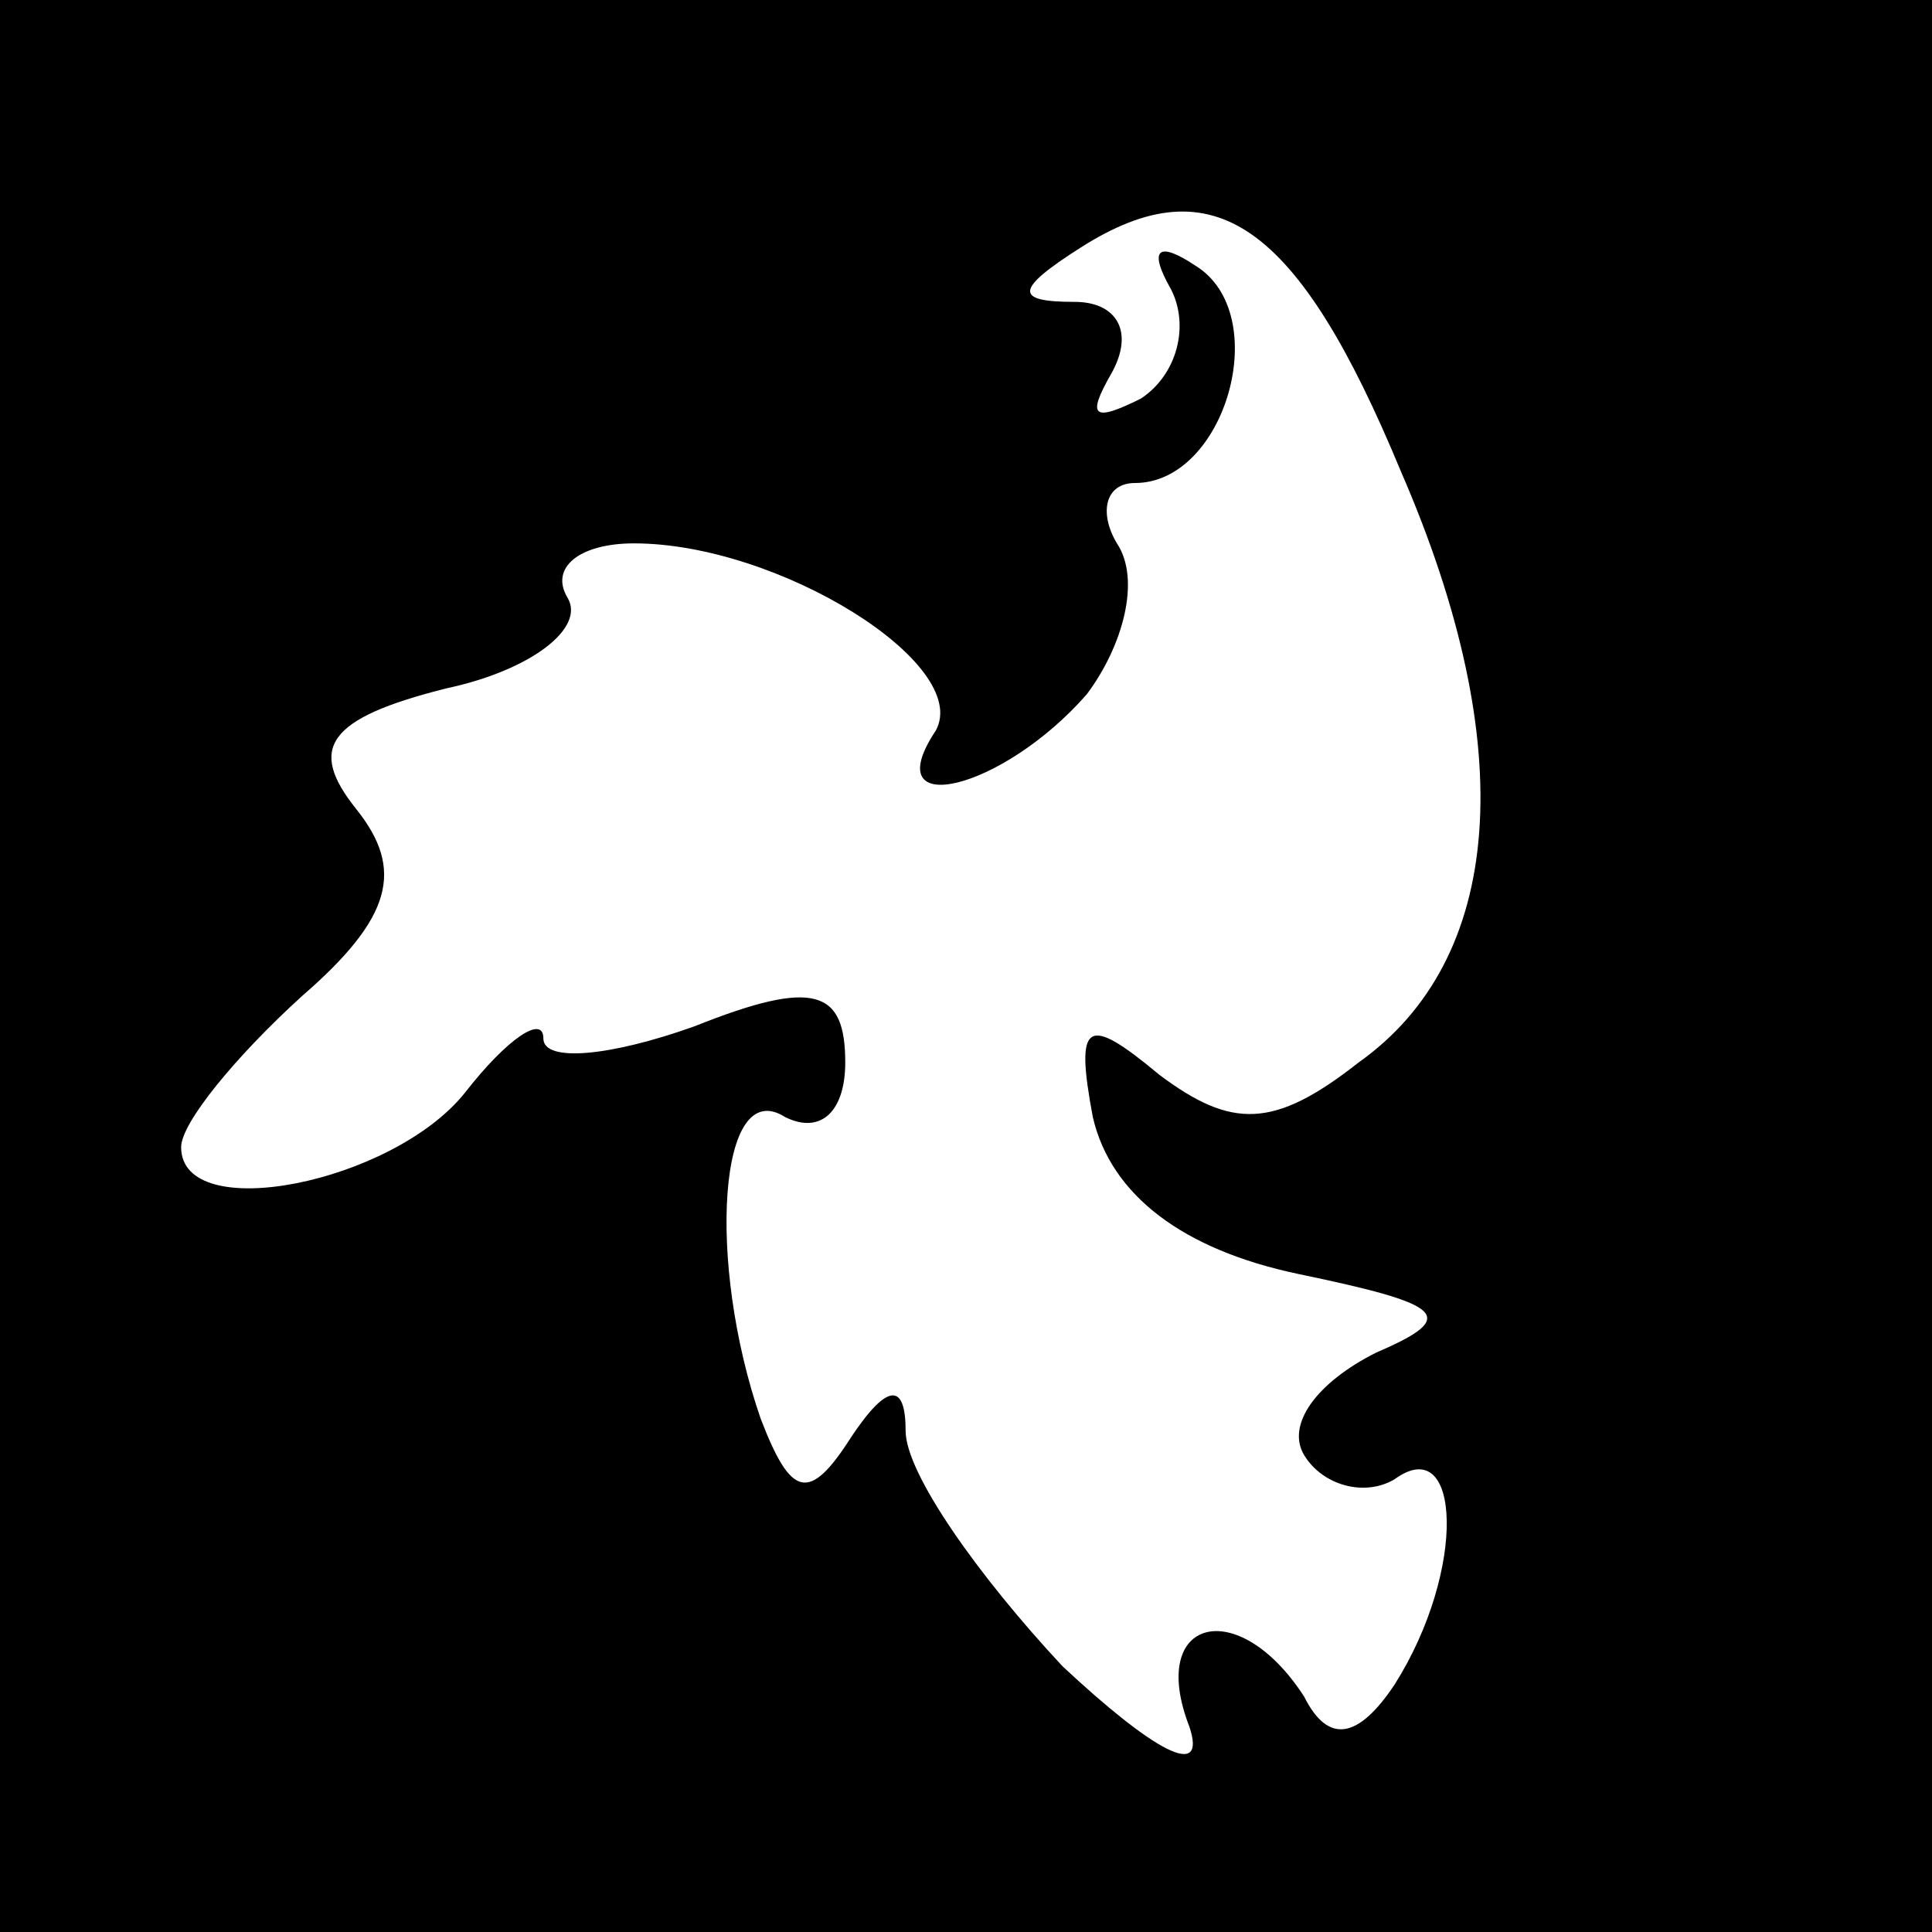 <?xml version="1.0" standalone="no"?>
<!DOCTYPE svg PUBLIC "-//W3C//DTD SVG 20010904//EN"
 "http://www.w3.org/TR/2001/REC-SVG-20010904/DTD/svg10.dtd">
<svg version="1.0" xmlns="http://www.w3.org/2000/svg"
 width="32pt" height="32pt" viewBox="0 0 32 32"
 preserveAspectRatio="xMidYMid meet">
<rect x="0" y="0" width="32" height="32" fill="#808080" stroke="none"/>
<g transform="translate(0,32) scale(0.1,-0.1)"
fill="#000000" stroke="none">
<path fill="#000000" stroke="none" d="M0 160 l0 -160 160 0 160 0 0 160 0
160 -160 0 -160 0 0 -160z"/>
<path fill="#ffffff" stroke="none" d="M232 242 c20 -46 17 -81 -7 -98 -14
-11 -21 -11 -33 -2 -12 10 -14 9 -11 -7 3 -13 15 -22 34 -26 24 -5 27 -7 13
-13 -10 -5 -15 -12 -12 -17 3 -5 10 -7 15 -4 11 8 12 -15 0 -34 -6 -9 -11 -10
-15 -2 -11 17 -26 13 -19 -5 3 -9 -6 -4 -21 10 -14 15 -26 32 -26 39 0 8 -3 8
-9 -1 -7 -11 -10 -10 -15 3 -9 26 -7 57 4 50 6 -3 10 1 10 9 0 12 -5 14 -25 6
-14 -5 -25 -6 -25 -2 0 4 -6 0 -13 -9 -12 -15 -47 -22 -47 -9 0 4 9 15 20 25
15 13 17 21 9 31 -8 10 -5 15 15 20 14 3 23 10 20 15 -3 5 2 9 11 9 24 0 56
-20 50 -31 -10 -15 11 -10 25 6 6 8 9 19 5 25 -3 5 -2 10 3 10 15 0 23 28 10
36 -6 4 -8 3 -4 -4 3 -6 1 -14 -5 -18 -8 -4 -9 -3 -5 4 4 7 1 12 -6 12 -10 0
-10 2 1 9 22 14 36 4 53 -37z"/>
</g>
</svg>
